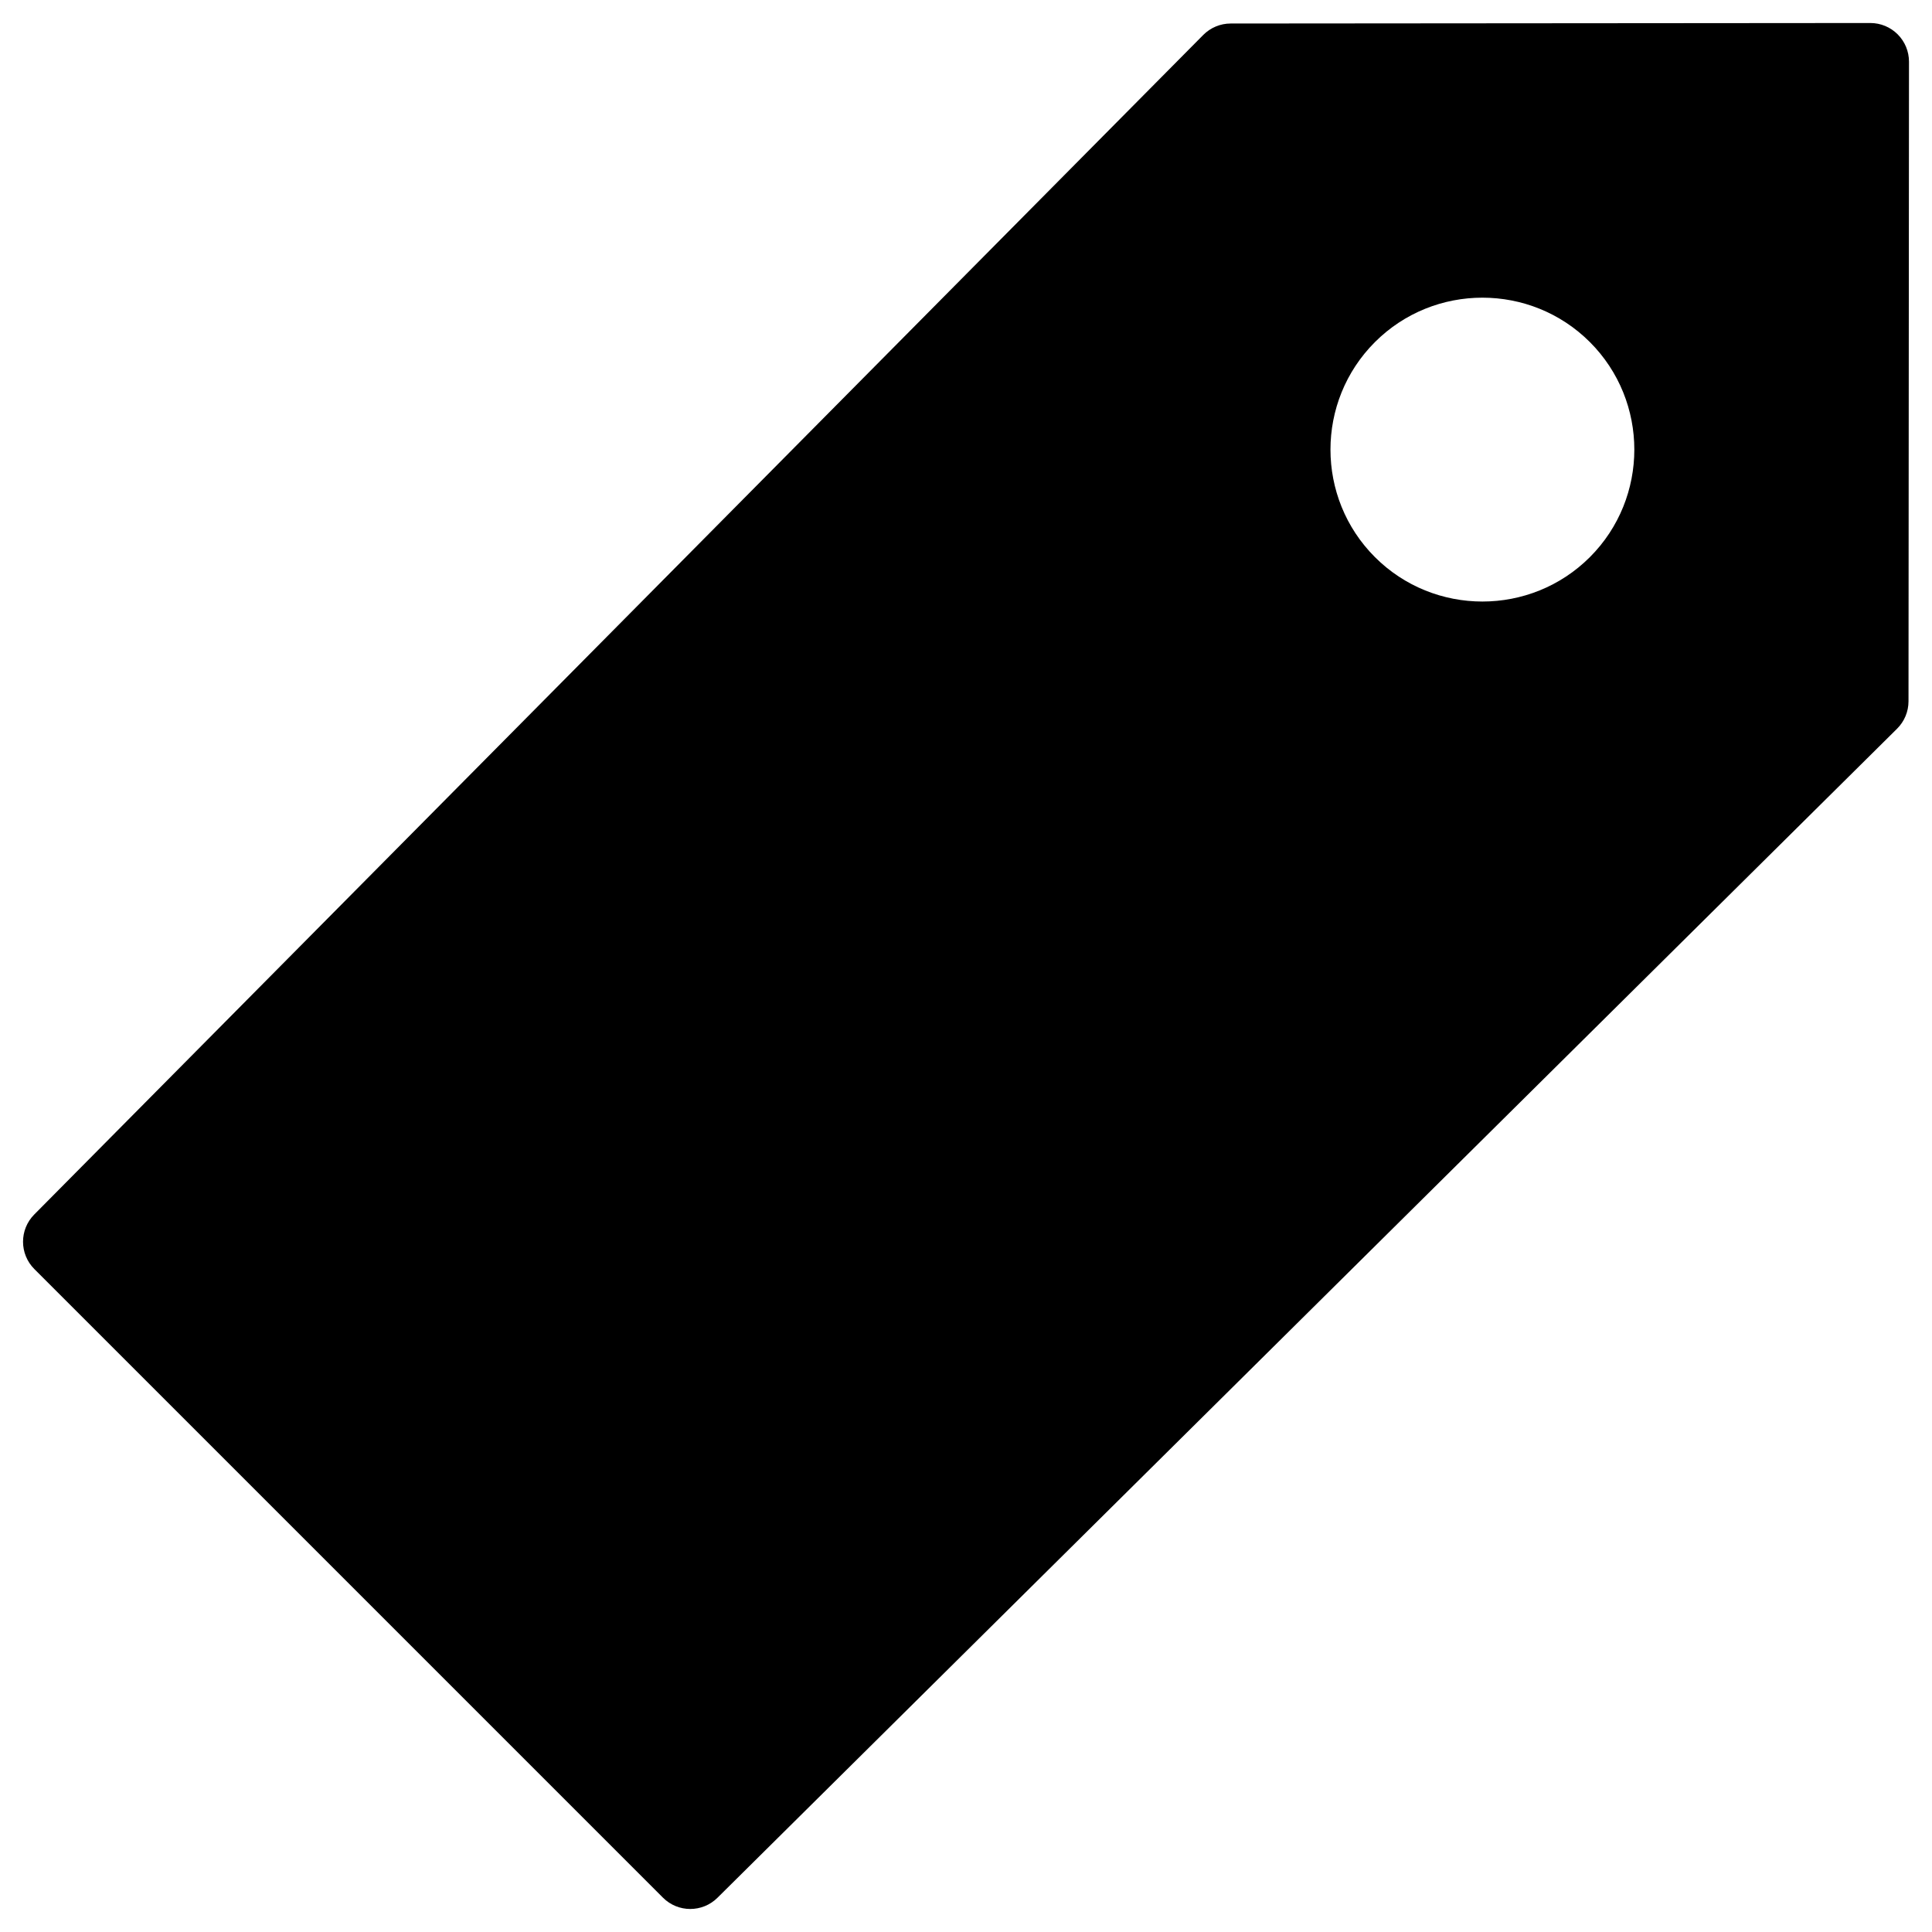 <?xml version="1.0" encoding="utf-8"?>
<!-- Generator: Adobe Illustrator 16.0.0, SVG Export Plug-In . SVG Version: 6.00 Build 0)  -->
<!DOCTYPE svg PUBLIC "-//W3C//DTD SVG 1.1//EN" "http://www.w3.org/Graphics/SVG/1.1/DTD/svg11.dtd">
<svg version="1.1" id="Layer_2" xmlns="http://www.w3.org/2000/svg" xmlns:xlink="http://www.w3.org/1999/xlink" x="0px" y="0px"
	 width="100px" height="100px" viewBox="0 0 100 100" enable-background="new 0 0 100 100" xml:space="preserve">
<path d="M98.223,1.777c-0.375-0.375-0.884-0.586-1.414-0.586h-0.002L63.699,1.217c-0.532,0-1.043,0.213-1.419,0.592L1.771,62.864
	c-0.774,0.782-0.771,2.044,0.007,2.822l32.536,32.536c0.391,0.391,0.902,0.586,1.414,0.586c0.509,0,1.018-0.193,1.408-0.58
	l61.056-60.51c0.378-0.375,0.592-0.886,0.592-1.419l0.025-33.106C98.809,2.662,98.599,2.153,98.223,1.777z M82.293,28.836
	c-3.068,3.066-8.061,3.066-11.127,0c-3.068-3.068-3.068-8.062,0-11.129c3.066-3.066,8.059-3.066,11.127,0
	C85.359,20.774,85.359,25.768,82.293,28.836z"/>
</svg>
